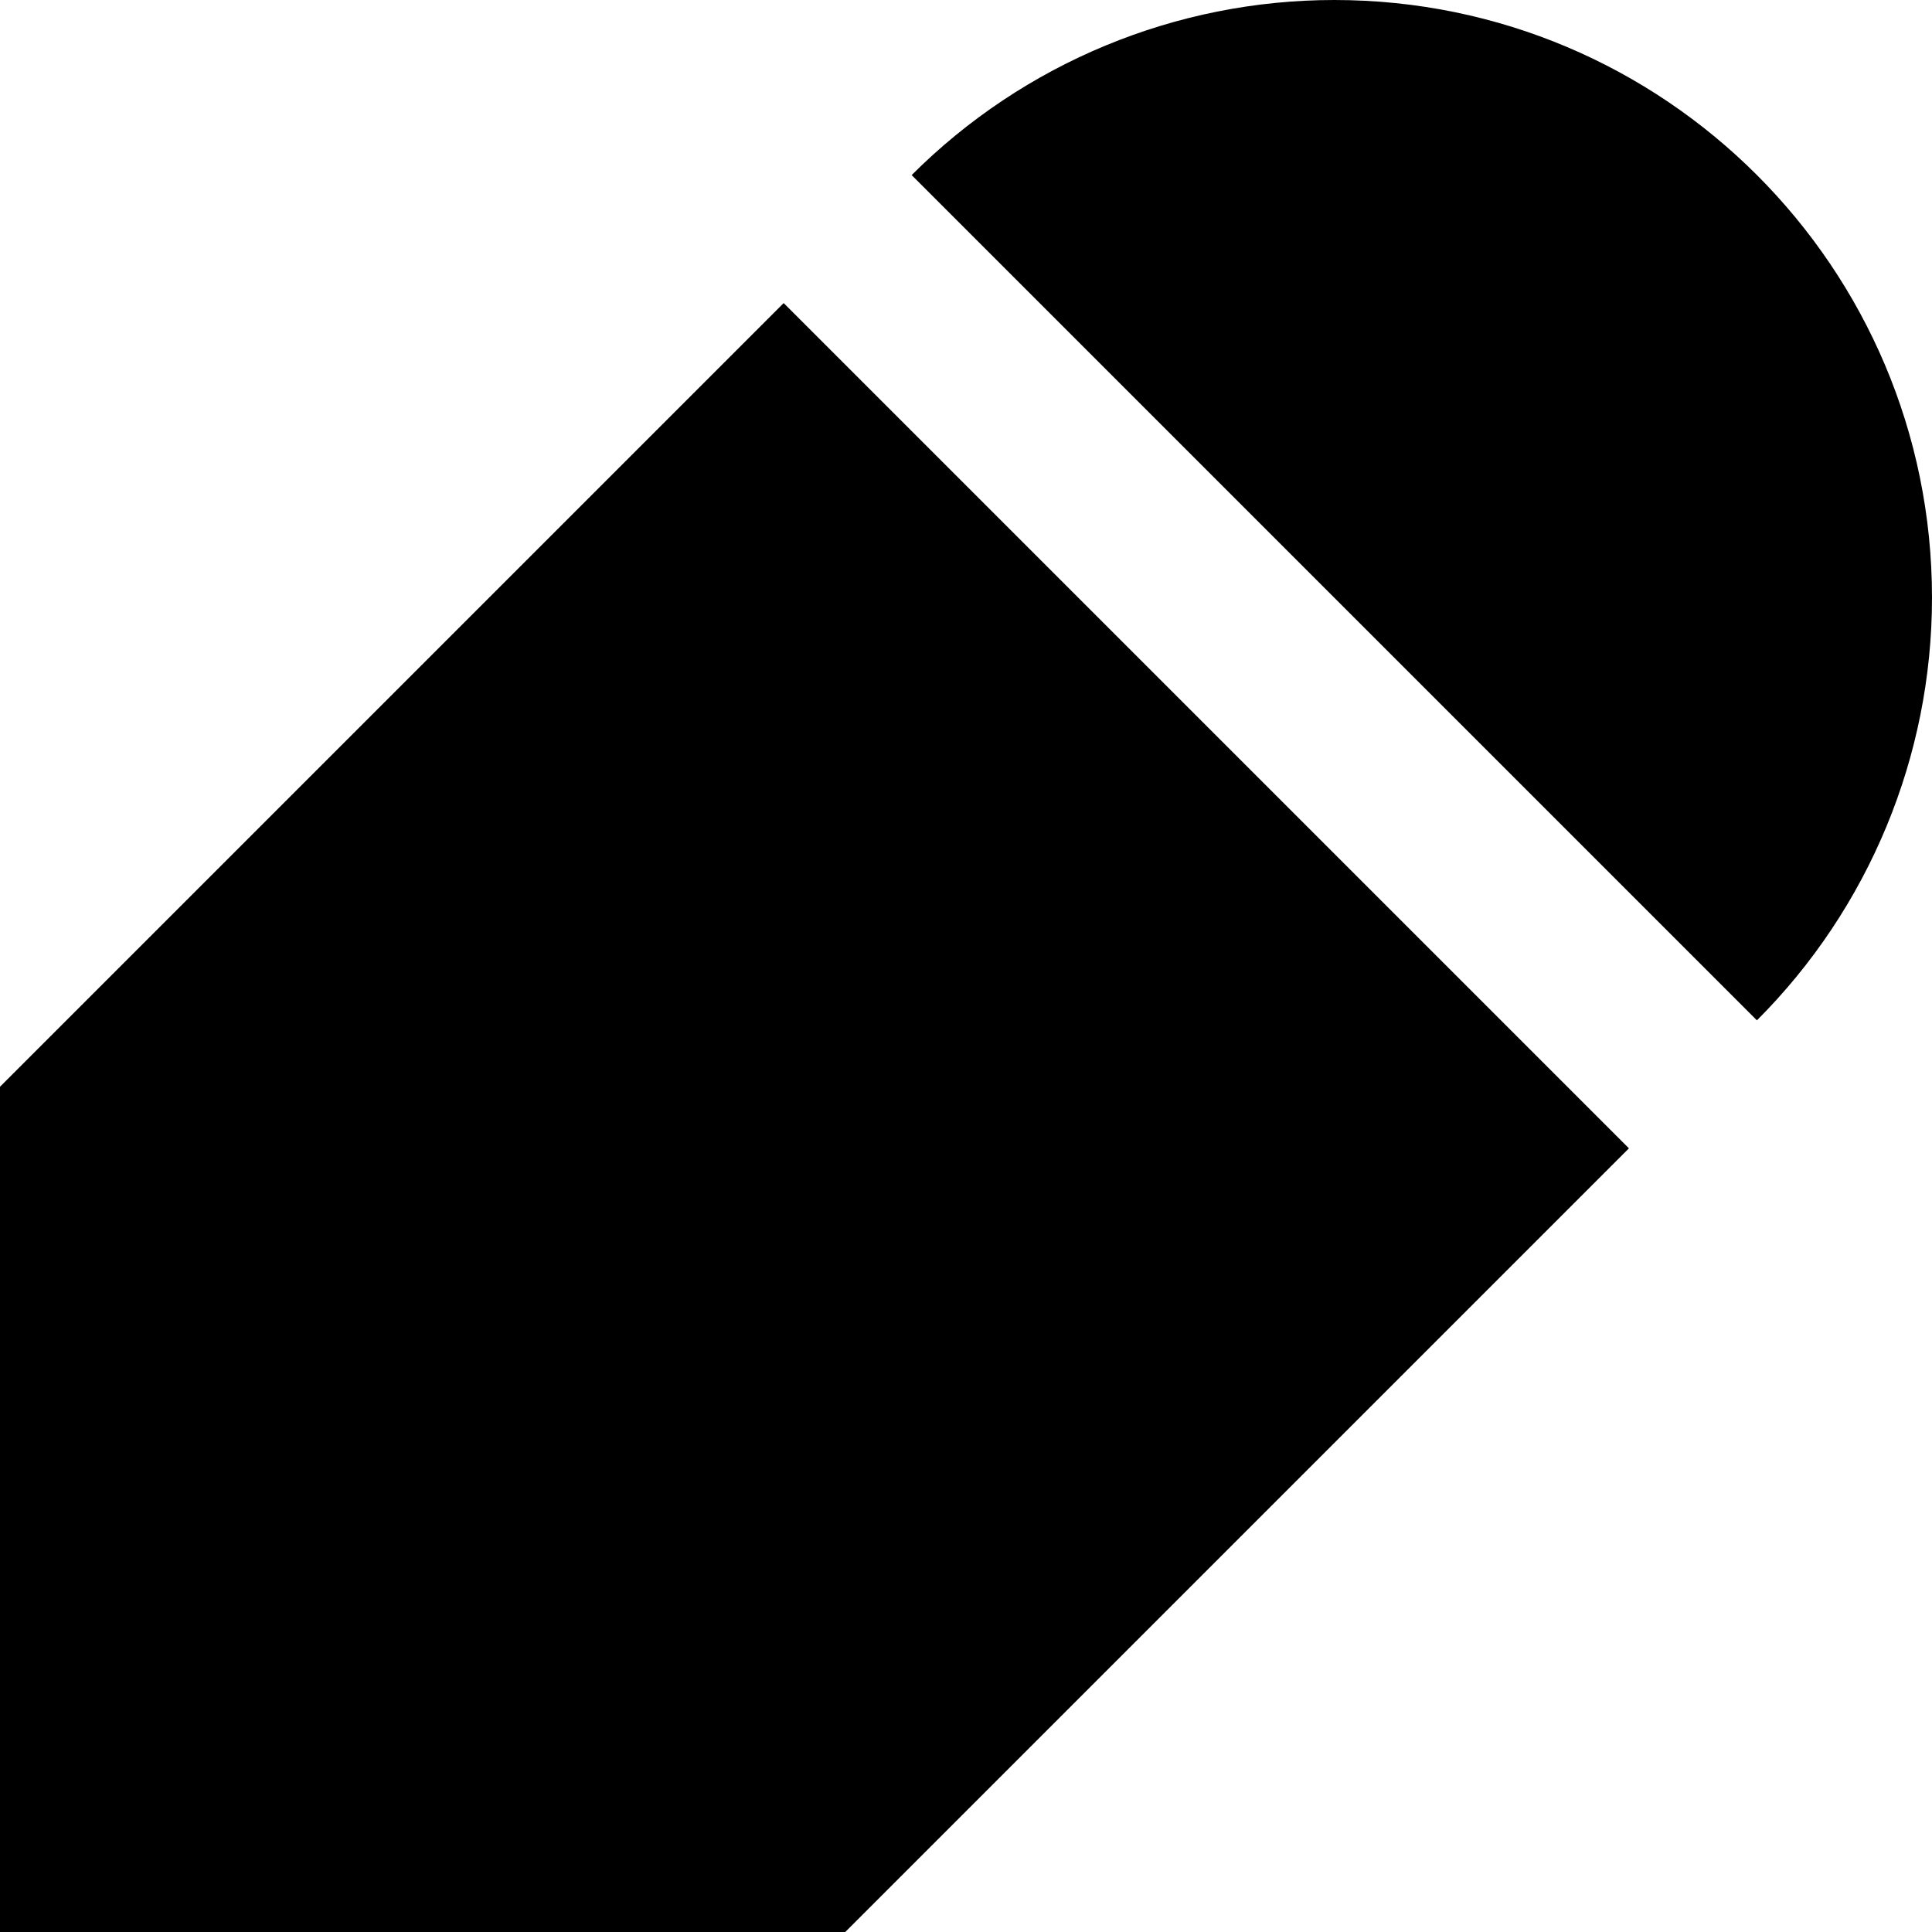 <svg xmlns="http://www.w3.org/2000/svg" fill="none" viewBox="0 0 16 16" id="Write-2--Streamline-Block-Free">
  <desc>
    Write 2 Streamline Icon: https://streamlinehq.com
  </desc>
  <path fill="#000000" d="M0 16V9L6.49 2.51l7 7L7 16H0Z" stroke-width="1"></path>
  <path fill="#000000" d="M14.55 8.45c0.928 -0.928 1.45 -2.187 1.45 -3.5C16 2.216 13.784 0 11.05 0 9.738 0 8.478 0.522 7.55 1.45l7 7Z" stroke-width="1"></path>
</svg>